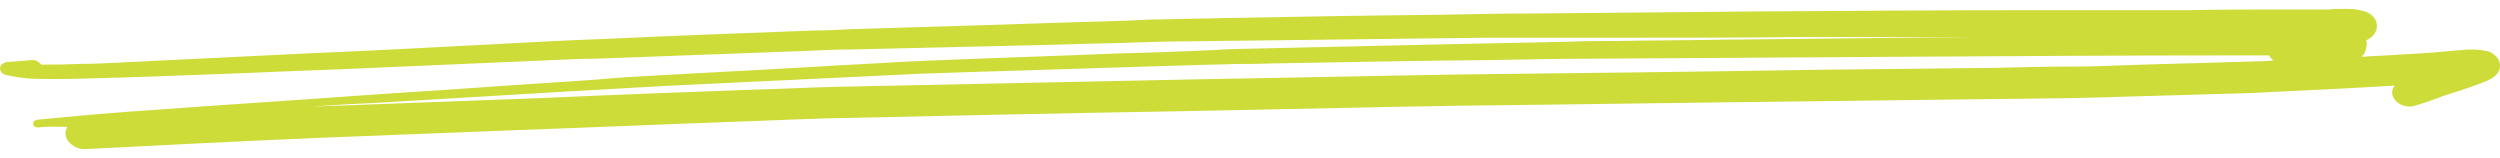 <svg width="237" height="15" viewBox="0 0 237 15" fill="none" xmlns="http://www.w3.org/2000/svg">
<path d="M5.182 7.49C7.047 7.49 8.911 7.427 10.836 7.365C11.618 7.365 12.34 7.303 13.122 7.303C16.49 7.179 19.859 7.055 23.227 6.93C27.257 6.744 31.287 6.62 35.317 6.433C41.092 6.185 46.806 5.936 52.58 5.688C53.904 5.625 55.227 5.563 56.55 5.563C59.919 5.439 63.227 5.315 66.595 5.19C69.963 5.066 73.272 4.942 76.64 4.818C77.963 4.756 79.287 4.693 80.55 4.693C85.903 4.569 91.257 4.445 96.55 4.321C99.858 4.258 103.106 4.134 106.414 4.072C107.678 4.01 109.001 4.01 110.264 3.948C115.437 3.886 120.61 3.823 125.723 3.761C130.835 3.699 135.888 3.637 141.001 3.575C142.324 3.575 143.707 3.575 145.031 3.575C148.339 3.575 151.707 3.575 155.016 3.575C160.188 3.575 165.361 3.575 170.534 3.513C172.218 3.513 173.903 3.513 175.587 3.513C179.136 3.513 182.685 3.513 186.233 3.513C186.534 3.513 186.835 3.513 187.136 3.513C179.136 3.575 171.196 3.699 163.196 3.761C159.888 3.823 156.519 3.823 153.211 3.886C151.768 3.886 150.324 3.886 148.88 3.948C144.068 4.072 139.256 4.134 134.444 4.258C128.85 4.383 123.317 4.507 117.723 4.631C116.76 4.631 115.858 4.693 114.896 4.756C111.948 4.88 108.941 5.004 105.993 5.066C99.978 5.315 93.963 5.501 87.948 5.75C87.046 5.812 86.144 5.812 85.302 5.874C82.354 6.06 79.407 6.185 76.52 6.371C71.287 6.682 65.994 6.93 60.761 7.241C59.317 7.303 57.873 7.427 56.43 7.552C53.061 7.8 49.693 7.987 46.325 8.235C42.054 8.546 37.783 8.794 33.453 9.105C27.498 9.54 21.543 9.913 15.588 10.348C14.144 10.472 12.701 10.534 11.317 10.659C8.731 10.845 6.205 11.094 3.618 11.342C3.378 11.342 3.137 11.528 3.137 11.715C3.137 11.963 3.378 12.088 3.618 12.088C4.52 11.963 5.423 12.026 6.385 12.026C6.265 12.212 6.205 12.461 6.205 12.647C6.205 13.393 7.047 14.138 8.009 14.138C15.287 13.765 22.625 13.393 29.904 13.082C36.28 12.833 42.595 12.585 48.971 12.336C56.009 12.088 62.986 11.777 70.024 11.528C72.249 11.466 74.415 11.342 76.64 11.28C77.302 11.28 77.903 11.218 78.565 11.218C89.873 10.969 101.181 10.721 112.49 10.534C118.505 10.41 124.58 10.286 130.595 10.162C132.76 10.099 134.986 10.099 137.151 10.037C148.7 9.913 160.249 9.727 171.858 9.602C176.79 9.54 181.782 9.478 186.715 9.416C190.925 9.354 195.196 9.354 199.406 9.229C202.895 9.105 206.384 9.043 209.872 8.919C211.617 8.857 213.361 8.857 215.105 8.732C219.075 8.546 223.045 8.36 227.015 8.111C226.774 8.422 226.714 8.794 226.835 9.105C226.955 9.416 227.196 9.727 227.617 9.913C227.977 10.099 228.519 10.162 228.88 10.037C229.722 9.789 230.624 9.478 231.466 9.167H231.406C231.466 9.167 231.526 9.105 231.586 9.105C231.647 9.105 231.707 9.043 231.827 9.043H231.767C232.248 8.919 232.669 8.732 233.15 8.608C233.632 8.422 234.113 8.297 234.594 8.111C235.135 7.925 235.617 7.738 236.098 7.49C236.639 7.241 237 6.744 237 6.247C237 5.998 236.94 5.75 236.759 5.501C236.519 5.19 236.098 4.88 235.677 4.818C235.256 4.756 234.774 4.693 234.353 4.693C234.233 4.693 234.173 4.693 234.053 4.693C233.752 4.693 233.451 4.756 233.15 4.756C232.489 4.818 231.827 4.88 231.105 4.942C230.564 5.004 230.023 5.004 229.481 5.066C227.977 5.128 226.534 5.253 225.03 5.315C224.669 5.315 224.248 5.377 223.887 5.377C224.008 5.253 224.128 5.128 224.188 4.942C224.248 4.818 224.308 4.693 224.308 4.507C224.308 4.383 224.368 4.321 224.368 4.196C224.368 4.072 224.368 3.948 224.308 3.823C224.368 3.823 224.368 3.823 224.429 3.761C224.729 3.637 224.91 3.451 225.09 3.202C225.271 2.954 225.331 2.705 225.331 2.456C225.331 2.208 225.271 1.959 225.09 1.711C224.97 1.586 224.91 1.524 224.79 1.4C224.549 1.214 224.308 1.089 223.947 1.027C223.406 0.841 222.805 0.841 222.203 0.841C221.722 0.841 221.241 0.841 220.699 0.903C219.978 0.903 219.256 0.903 218.594 0.903C217.572 0.903 216.609 0.903 215.587 0.903C212.94 0.903 210.293 0.903 207.587 0.965C205.06 0.965 202.594 0.965 200.068 0.965C197.782 0.965 195.497 0.965 193.271 0.965C184.128 0.965 175.046 1.027 166.023 1.089C159.226 1.152 152.429 1.214 145.632 1.276C142.625 1.276 139.557 1.338 136.55 1.4C129.692 1.462 122.896 1.586 116.099 1.711C114.174 1.773 112.189 1.773 110.264 1.835C109.121 1.835 108.038 1.897 106.896 1.959C100.159 2.146 93.422 2.394 86.745 2.581C84.7 2.643 82.655 2.705 80.61 2.767C79.467 2.829 78.324 2.891 77.182 2.891C70.445 3.14 63.768 3.388 57.092 3.699C53.663 3.823 50.174 4.01 46.746 4.196C40.851 4.507 34.956 4.818 29.062 5.066C23.949 5.315 18.836 5.563 13.723 5.812C12.941 5.874 12.099 5.874 11.317 5.936C9.994 5.998 8.671 6.06 7.408 6.06C6.265 6.123 5.062 6.123 3.919 6.123C3.678 5.874 3.438 5.688 3.077 5.688C2.295 5.75 1.573 5.812 0.791 5.874C0.43 5.874 0.129 6.06 0.009 6.371C-0.051 6.682 0.19 7.055 0.611 7.117C0.911 7.179 1.272 7.241 1.573 7.303C1.874 7.365 2.235 7.365 2.535 7.427C3.438 7.49 4.28 7.49 5.182 7.49ZM211.797 5.253C212.88 5.253 214.023 5.253 215.105 5.253C215.226 5.439 215.346 5.625 215.526 5.75C215.105 5.75 214.684 5.812 214.263 5.812C213.481 5.812 212.639 5.874 211.857 5.874C208.369 5.998 204.88 6.06 201.391 6.185C199.767 6.247 198.203 6.309 196.579 6.309C194.053 6.309 191.587 6.371 189.06 6.433C183.346 6.495 177.632 6.558 171.918 6.62C160.85 6.806 149.783 6.93 138.715 7.055C130.775 7.179 122.835 7.365 114.896 7.49C102.926 7.738 90.956 7.987 79.046 8.235C76.64 8.297 74.234 8.422 71.828 8.484C65.031 8.732 58.234 8.981 51.437 9.292C44.761 9.54 38.084 9.789 31.468 10.037C30.866 10.037 30.204 10.099 29.603 10.099C31.407 9.975 33.212 9.851 35.016 9.789C41.272 9.416 47.588 9.043 53.843 8.67C56.009 8.546 58.234 8.422 60.4 8.297C61.543 8.235 62.685 8.173 63.768 8.111C70.264 7.8 76.821 7.49 83.317 7.179C84.58 7.117 85.843 7.055 87.166 6.992C89.031 6.93 90.836 6.868 92.7 6.806C99.437 6.62 106.174 6.371 112.85 6.185C114.354 6.123 115.798 6.123 117.302 6.06C117.662 6.06 118.084 6.06 118.444 6.06C119.467 6.06 120.55 5.998 121.572 5.998C128.309 5.874 135.046 5.75 141.783 5.688C144.91 5.625 147.978 5.563 151.106 5.563C161.151 5.501 171.136 5.439 181.181 5.377C191.406 5.315 201.572 5.253 211.797 5.253Z" fill="#CDDC39"/>
</svg>
